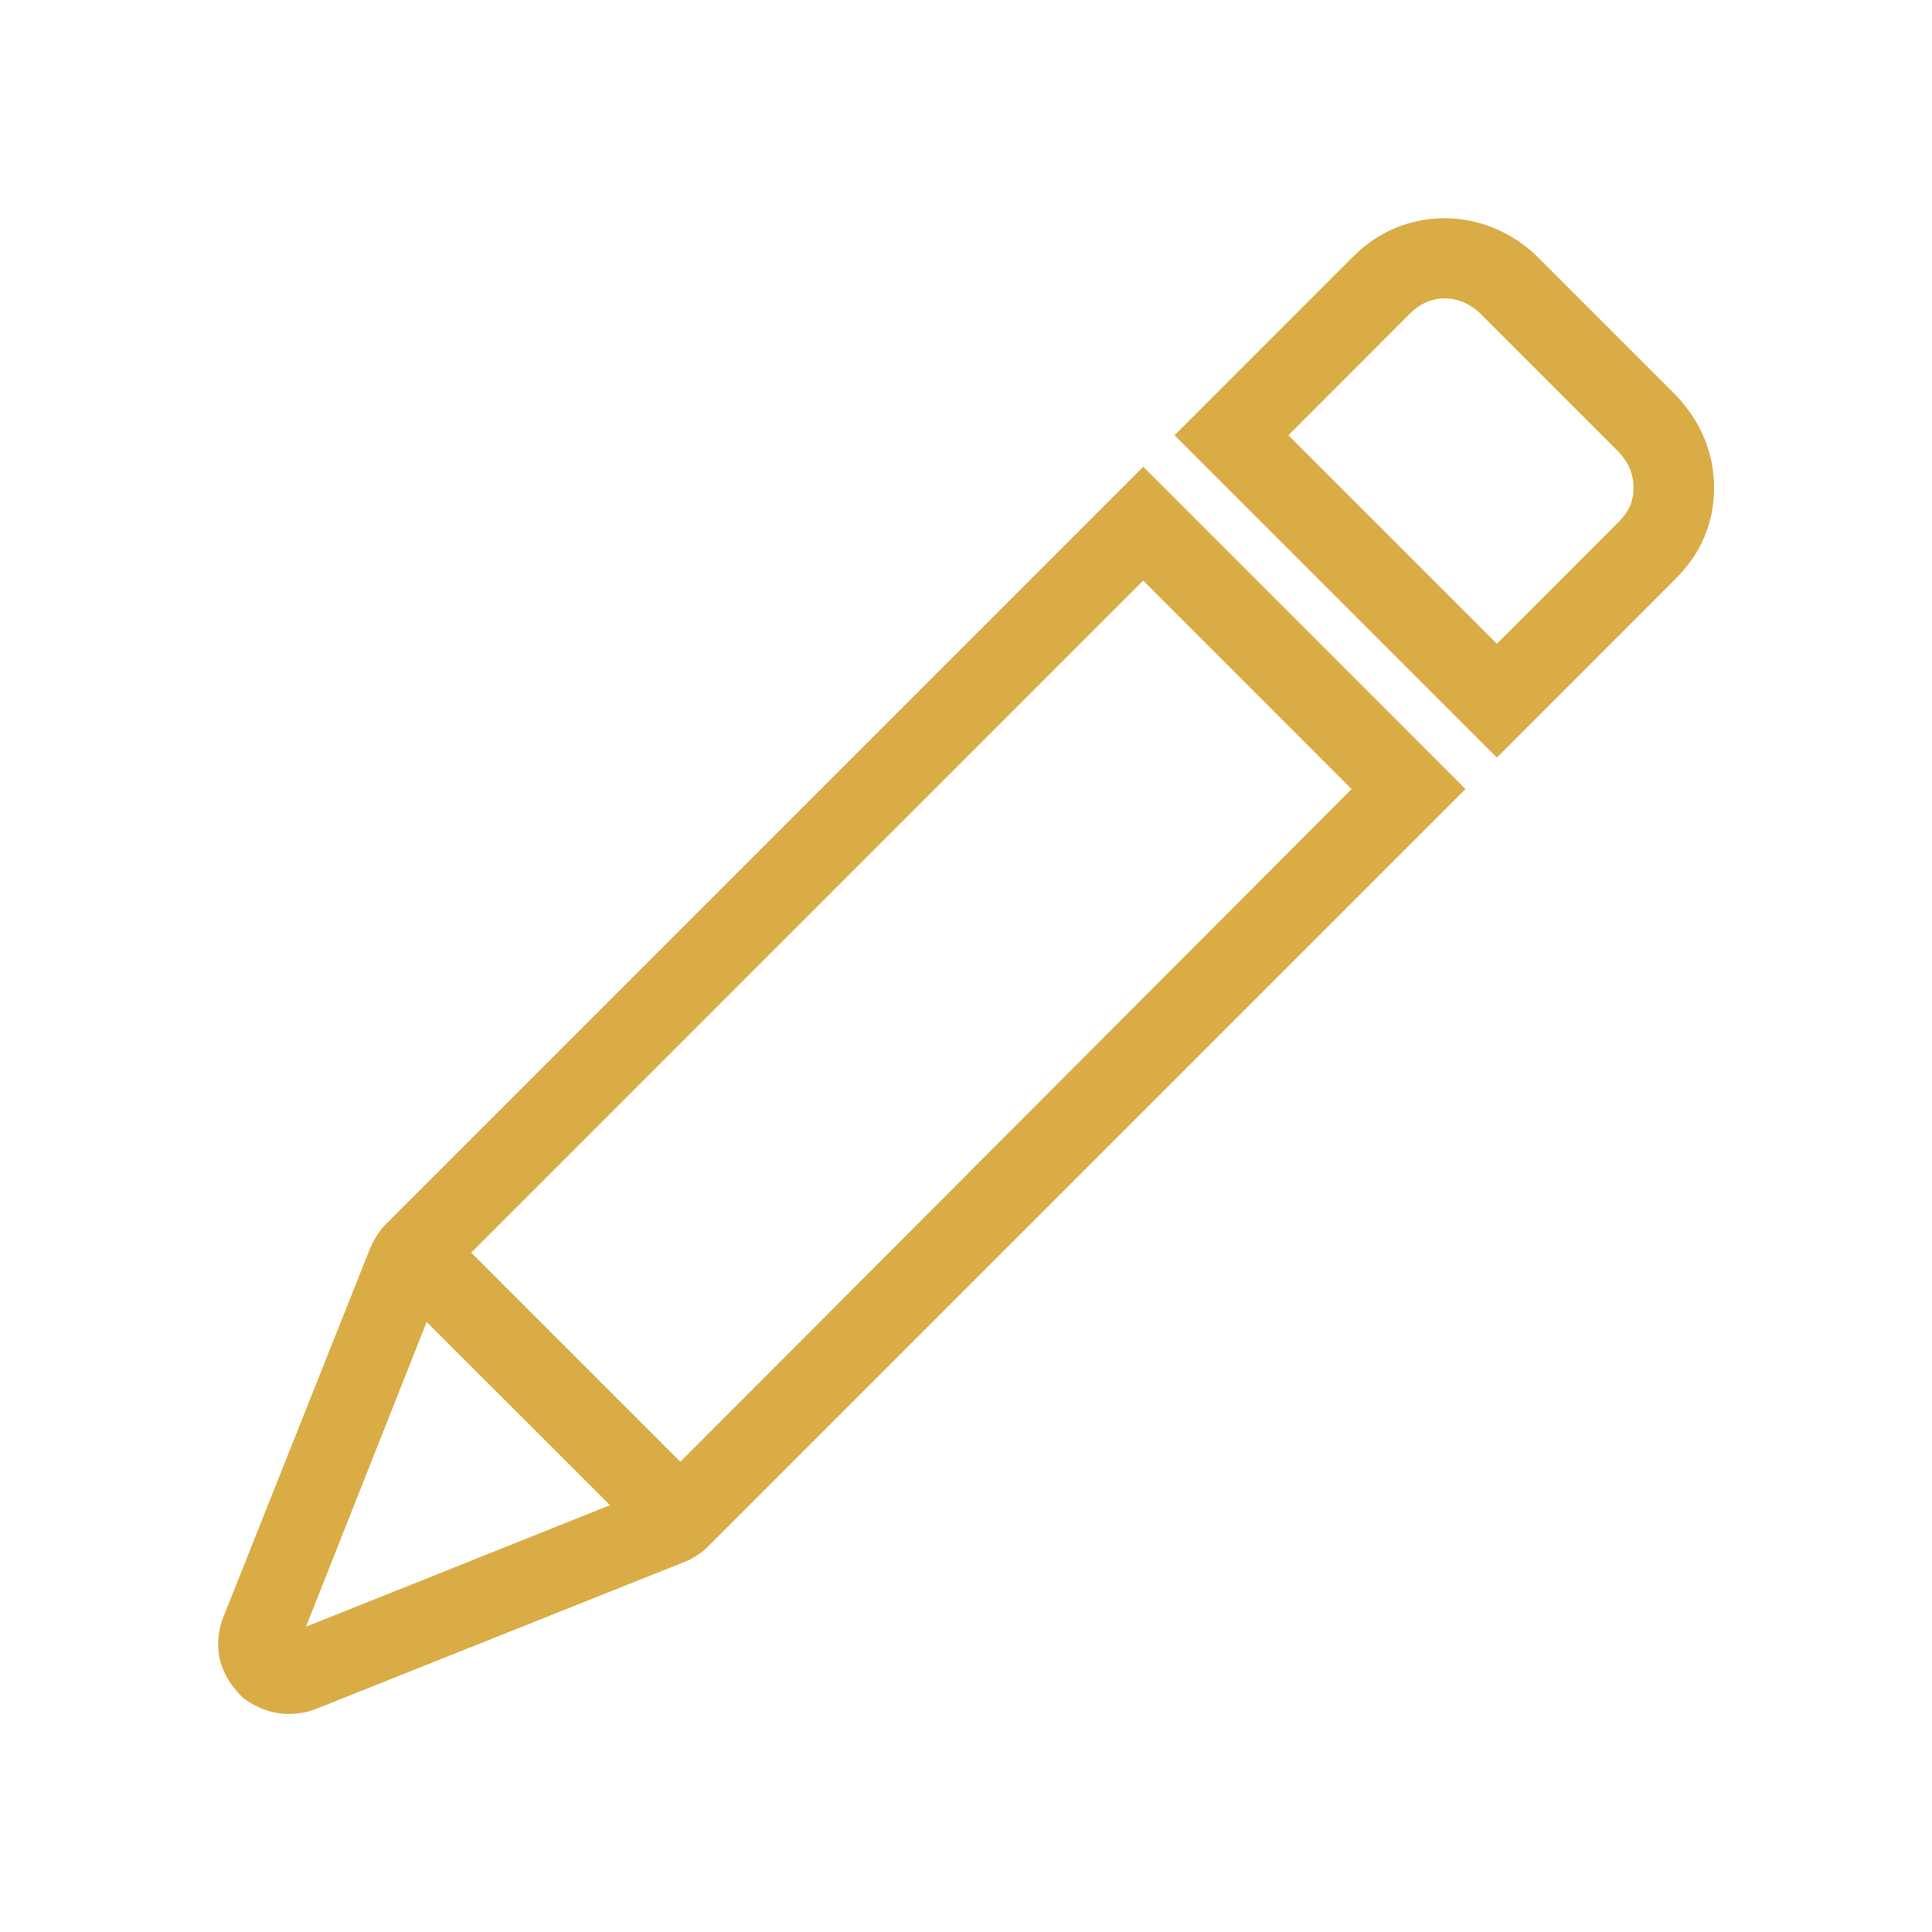 <?xml version="1.0" encoding="utf-8"?>
<!-- Generator: Adobe Illustrator 16.0.0, SVG Export Plug-In . SVG Version: 6.00 Build 0)  -->
<!DOCTYPE svg PUBLIC "-//W3C//DTD SVG 1.1//EN" "http://www.w3.org/Graphics/SVG/1.1/DTD/svg11.dtd">
<svg version="1.1" id="Layer_3" xmlns="http://www.w3.org/2000/svg" xmlns:xlink="http://www.w3.org/1999/xlink" x="0px" y="0px"
	 width="14px" height="14px" viewBox="0 0 24 24" enable-background="new 0 0 24 24" xml:space="preserve">
<path fill="#DAAC45" d="M4.79,15.211c-0.066,0.067-0.125,0.152-0.189,0.288l-1.842,4.628c-0.113,0.344-0.038,0.679,0.266,0.97
	c0.18,0.129,0.367,0.194,0.555,0.194c0.119,0,0.218-0.016,0.328-0.055l4.64-1.851c0.106-0.054,0.189-0.113,0.249-0.175l9.408-9.408
	l-4.003-4.004L4.79,15.211z M3.801,20.208l1.499-3.786l2.278,2.276L3.801,20.208z M8.451,18.159l-2.598-2.598l8.348-8.349
	l2.589,2.59L8.451,18.159z M20.819,4.91l-1.74-1.74c-0.654-0.615-1.638-0.613-2.263,0.011l-2.225,2.226l4.004,4.004l2.224-2.225
	c0.314-0.314,0.474-0.694,0.474-1.128C21.293,5.635,21.133,5.242,20.819,4.91z M20.112,6.479l-1.517,1.518l-2.59-2.59l1.517-1.518
	c0.253-0.251,0.611-0.235,0.86-0.001l1.719,1.719c0.131,0.138,0.191,0.281,0.191,0.45C20.293,6.224,20.237,6.354,20.112,6.479z"/>
</svg>
